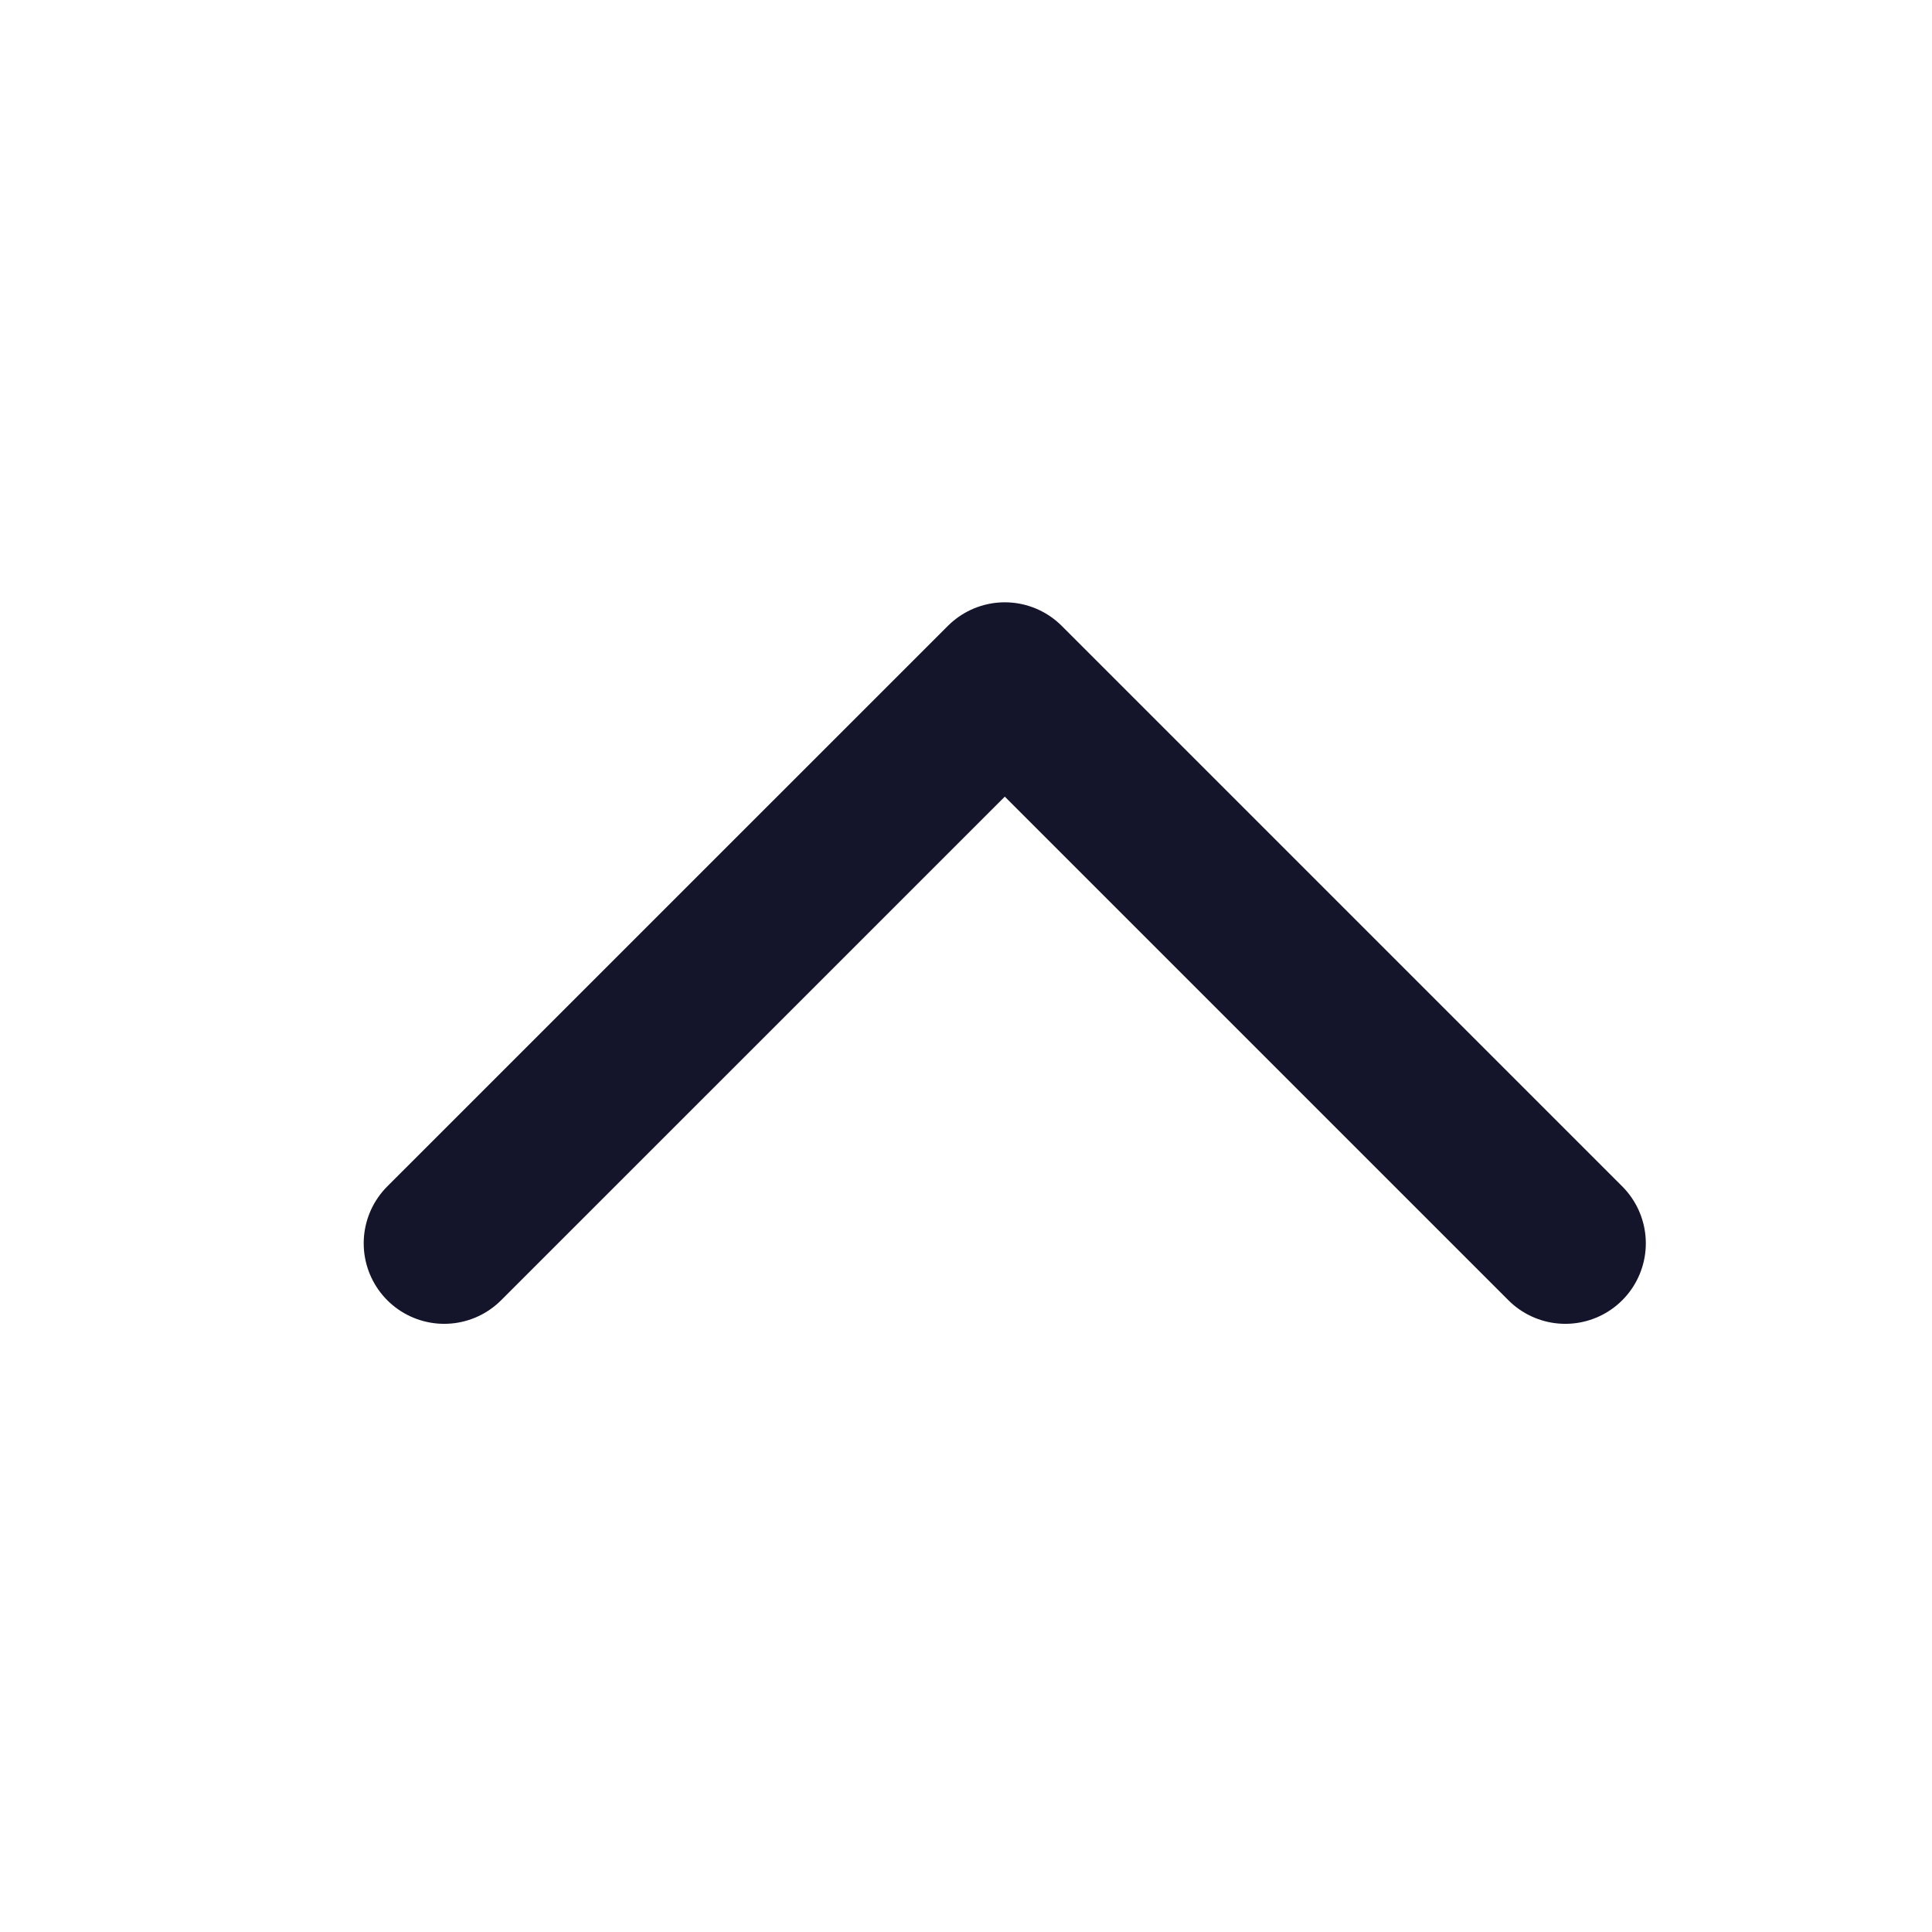<svg width="24" height="24" viewBox="0 0 24 24" fill="none" xmlns="http://www.w3.org/2000/svg">
<path d="M19.445 15.445L12.482 8.482L5.518 15.445" stroke="#14142B" stroke-width="2" stroke-linecap="round" stroke-linejoin="round"/>
</svg>
